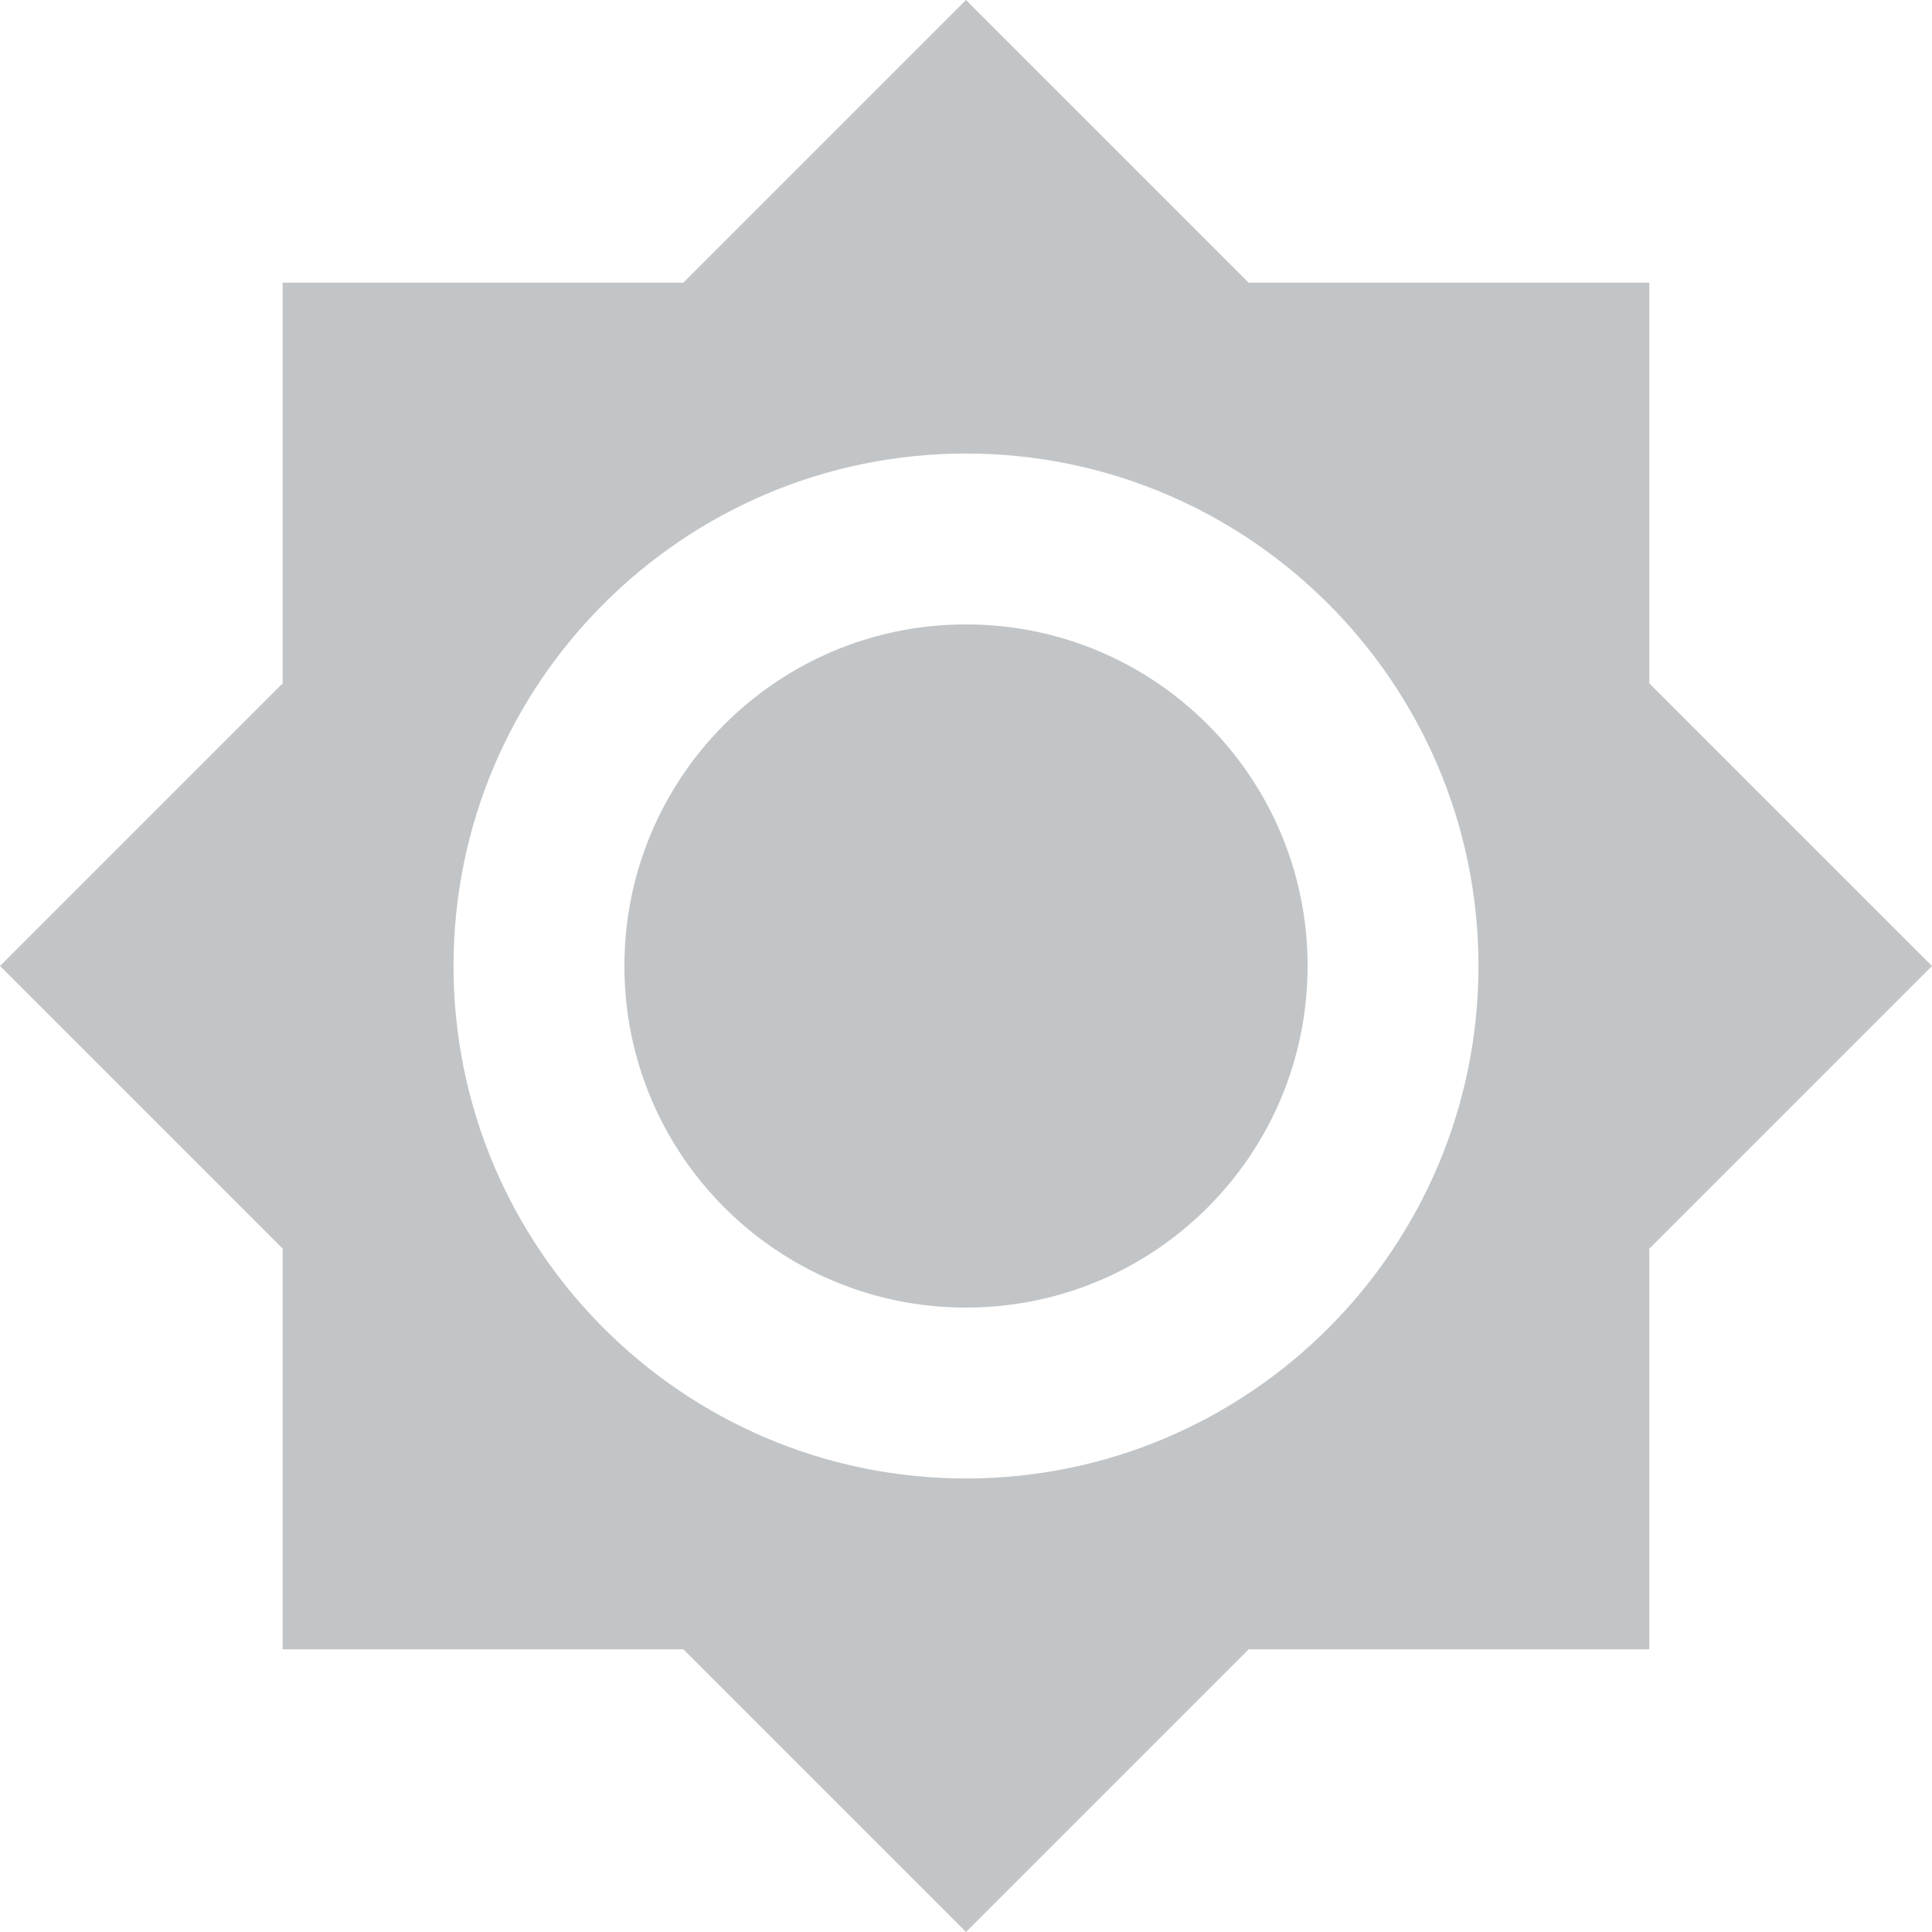 <svg width="16" height="16" viewBox="0 0 16 16" fill="none" xmlns="http://www.w3.org/2000/svg">
<path d="M13.659 5.659V2.341H10.341L8 0L5.659 2.341H2.341V5.659L0 8L2.341 10.341V13.659H5.659L8 16L10.341 13.659H13.659V10.341L16 8L13.659 5.659ZM8 12.244C5.659 12.244 3.756 10.341 3.756 8C3.756 5.659 5.659 3.756 8 3.756C10.341 3.756 12.244 5.659 12.244 8C12.244 10.341 10.341 12.244 8 12.244ZM8 5.171C6.437 5.171 5.171 6.437 5.171 8C5.171 9.563 6.437 10.829 8 10.829C9.563 10.829 10.829 9.563 10.829 8C10.829 6.437 9.563 5.171 8 5.171Z" fill="#C2C5C7"/>
</svg>
